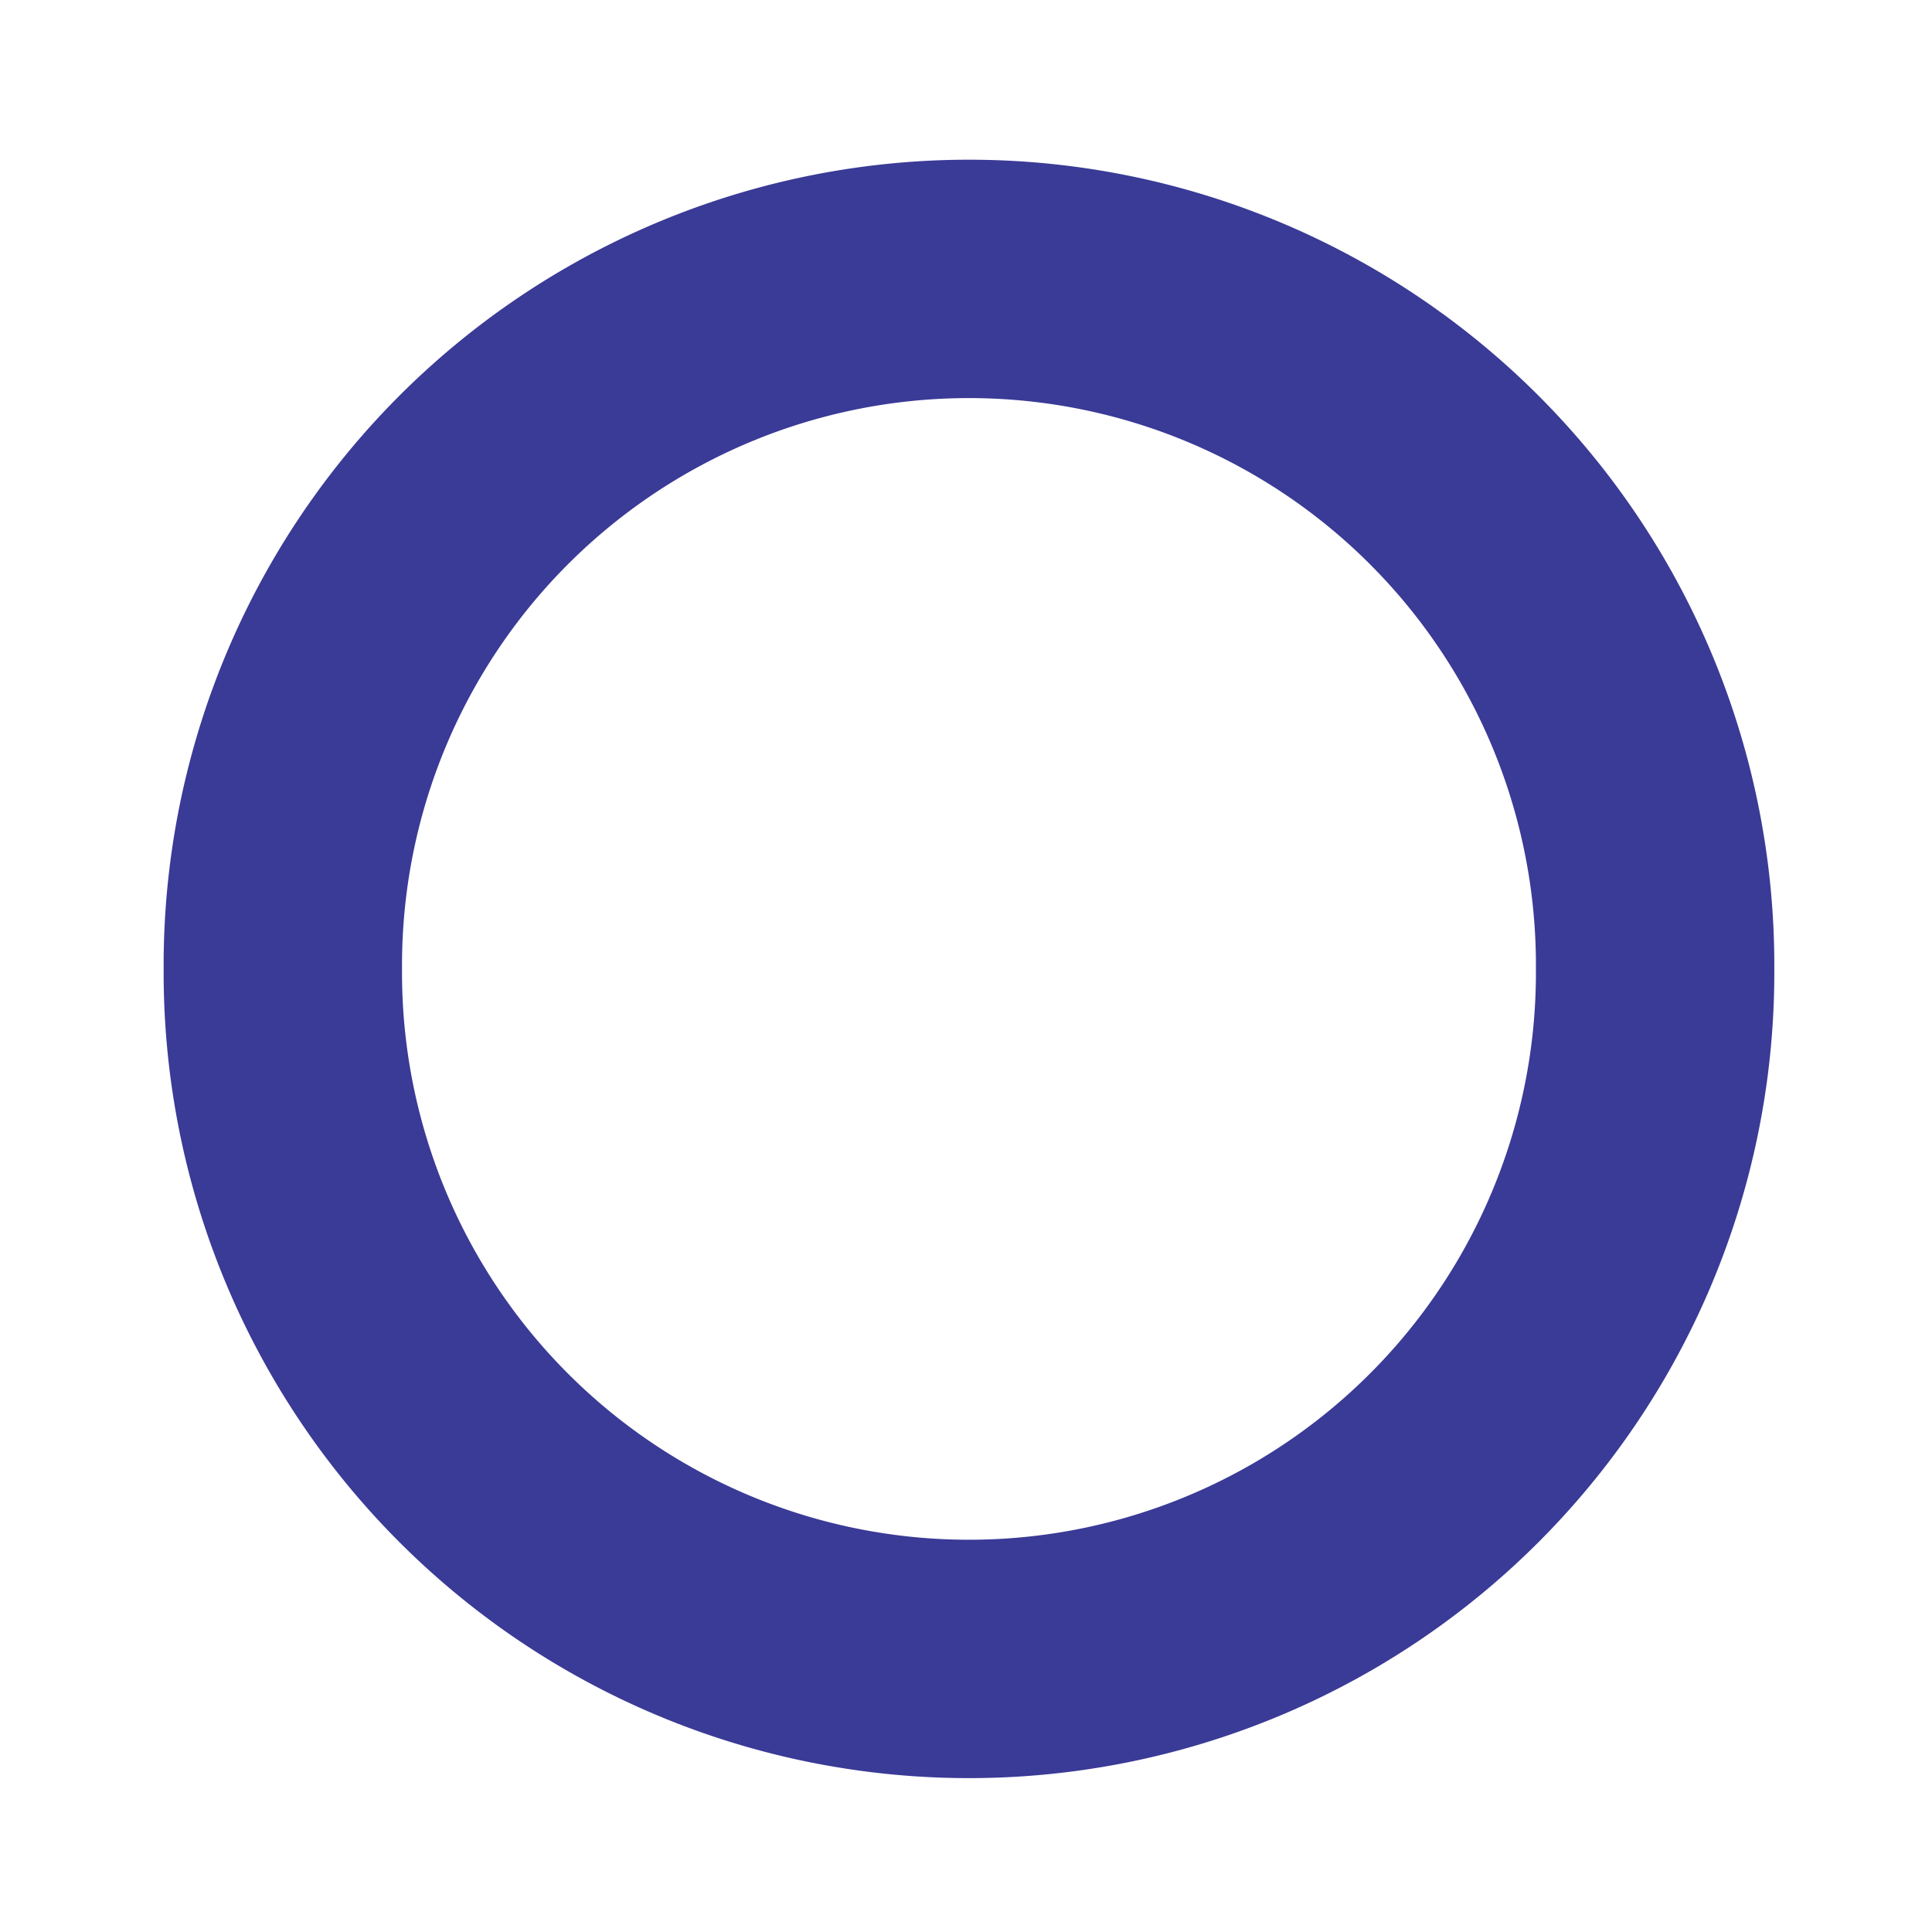 <?xml version="1.0" encoding="UTF-8" standalone="no"?>
<svg xmlns:rdf="http://www.w3.org/1999/02/22-rdf-syntax-ns#" xmlns="http://www.w3.org/2000/svg" height="30" width="30" version="1.1" xmlns:cc="http://creativecommons.org/ns#" xmlns:dc="http://purl.org/dc/elements/1.1/">
 <g transform="translate(-292.43 -364.21)">
  <path stroke-linejoin="miter" style="enable-background:accumulate;color:#000000;" d="m357.14 360.93a31.429 31.429 0 1 1 -62.857 0 31.429 31.429 0 1 1 62.857 0z" transform="matrix(.339 0 0 .339 197.06 256.9)" stroke-dashoffset="0" stroke="#3a3a97" stroke-linecap="round" stroke-miterlimit="4" stroke-dasharray="none" stroke-width="10.919" fill="none"/>
 </g>
</svg>
